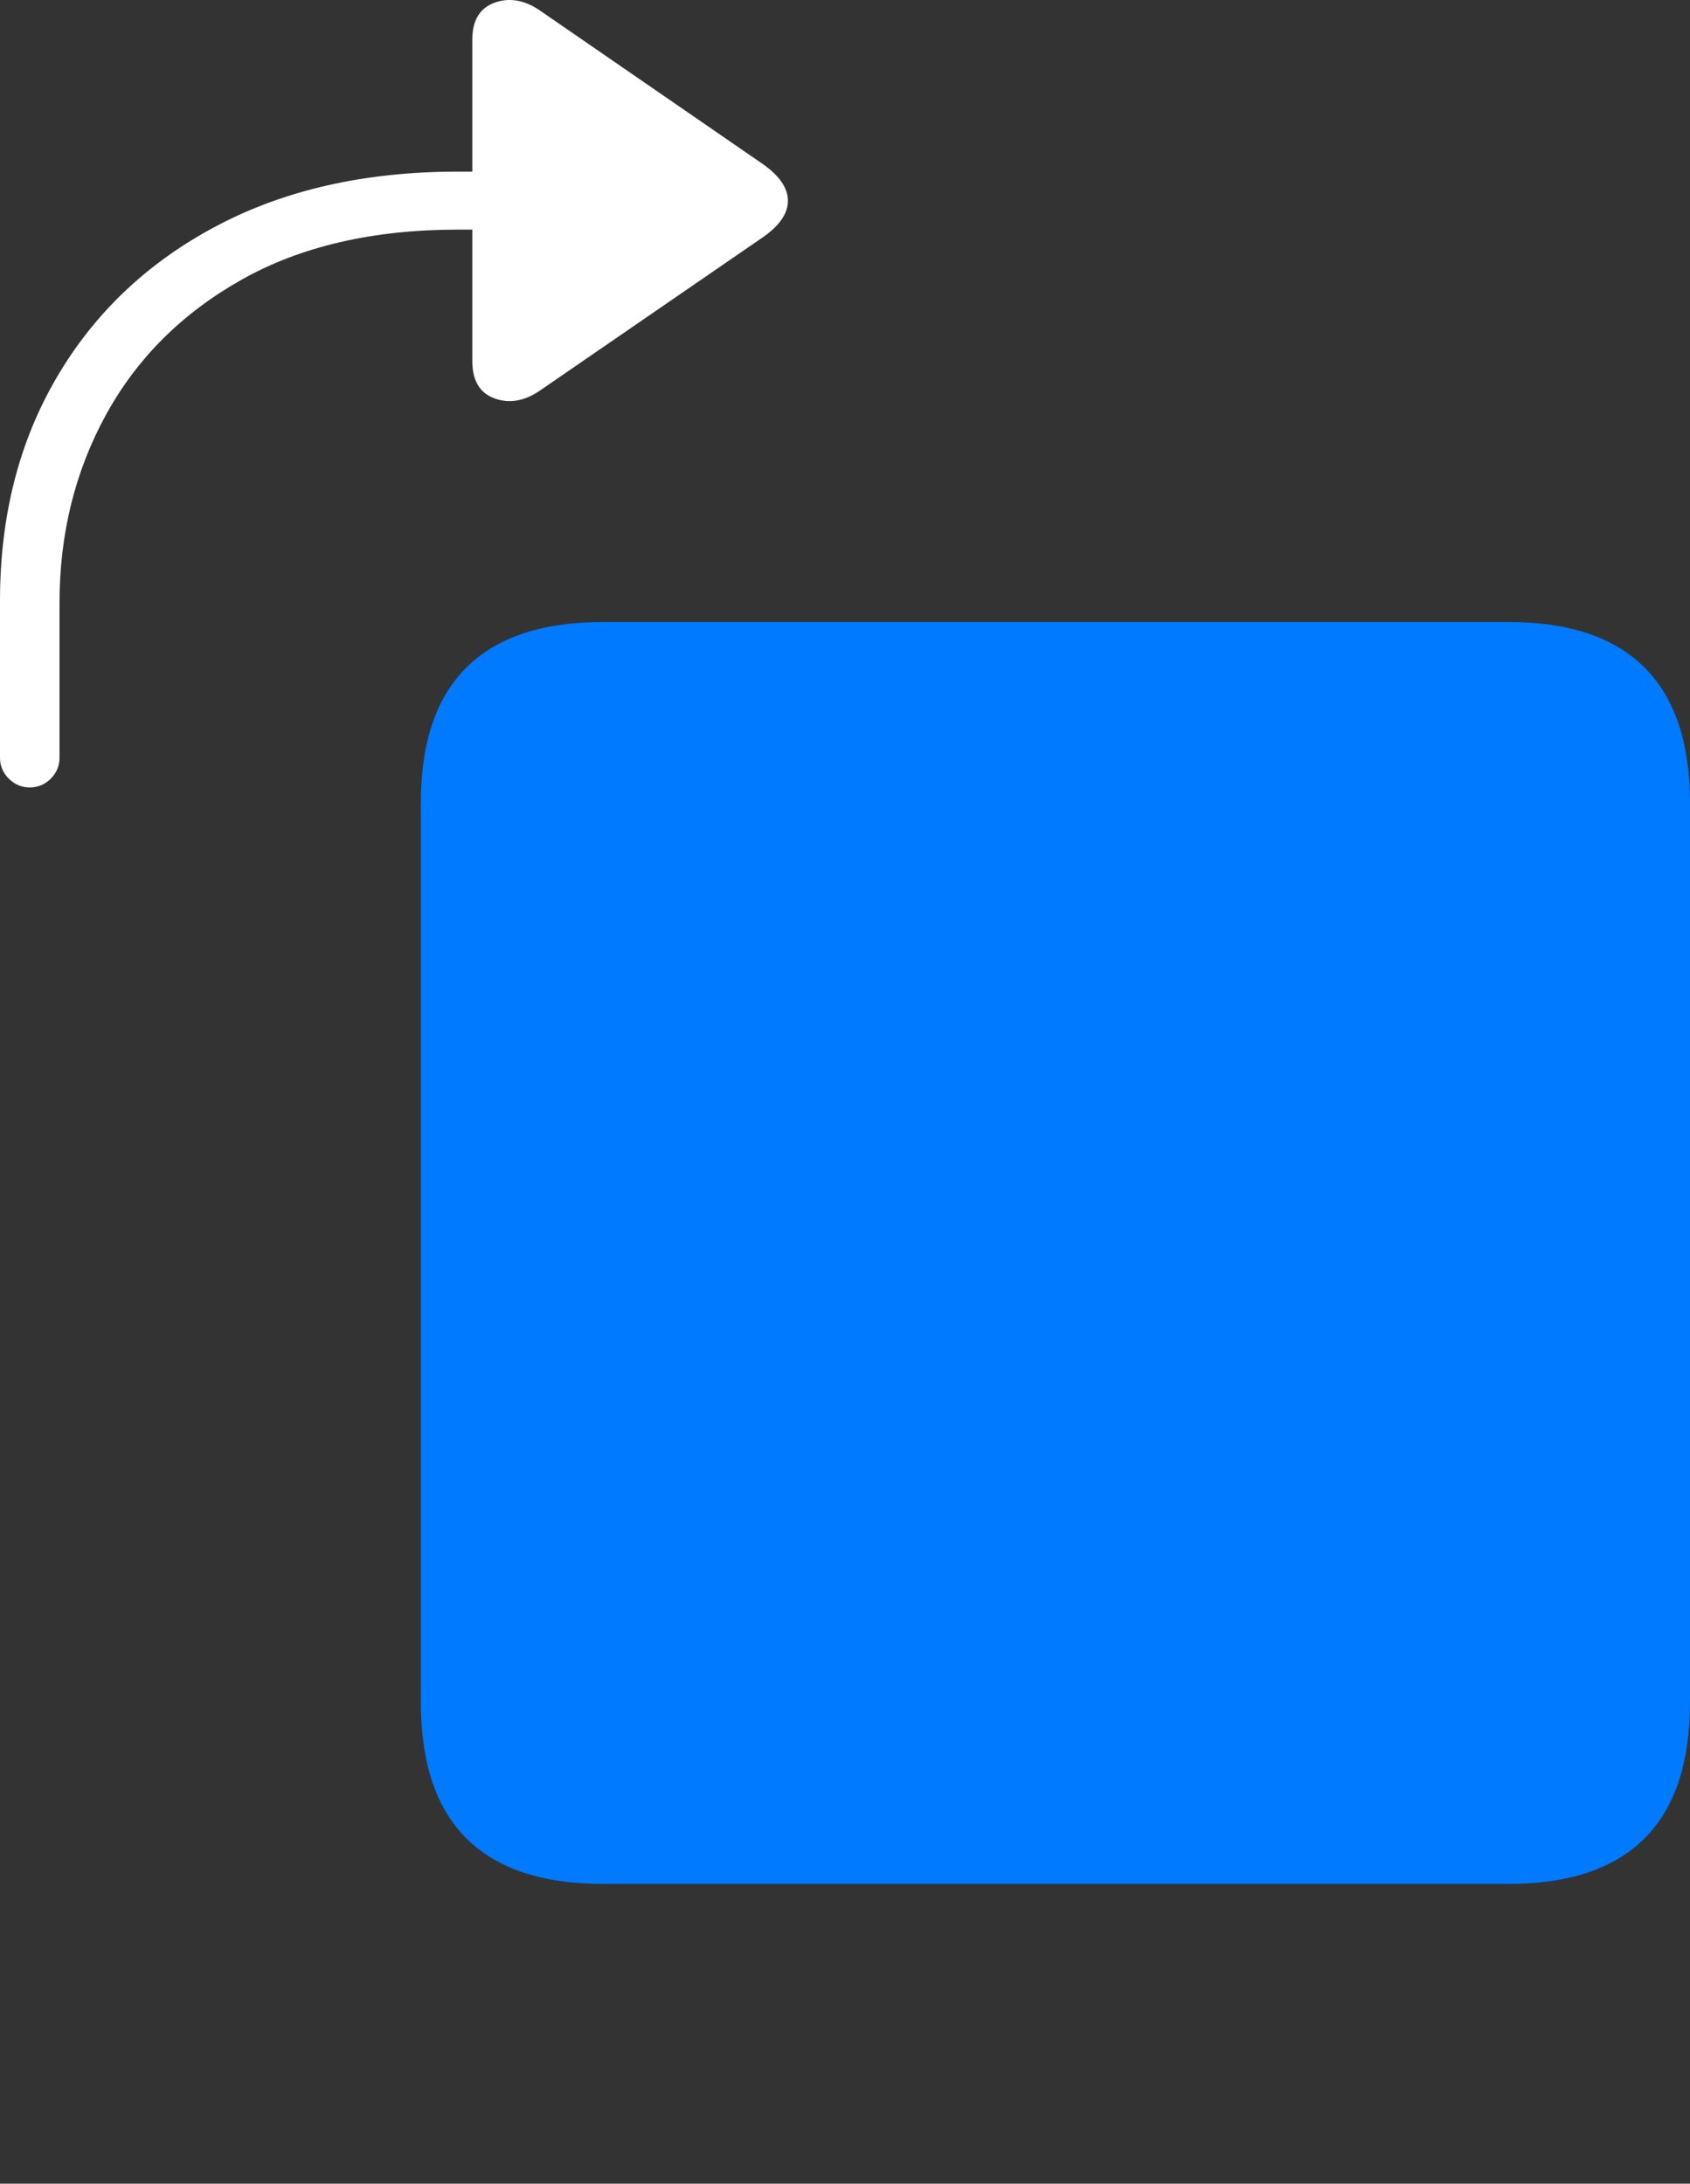 <?xml version="1.0" encoding="UTF-8"?>
<!--Generator: Apple Native CoreSVG 175-->
<!DOCTYPE svg
PUBLIC "-//W3C//DTD SVG 1.1//EN"
       "http://www.w3.org/Graphics/SVG/1.1/DTD/svg11.dtd">
<svg version="1.1" xmlns="http://www.w3.org/2000/svg" xmlns:xlink="http://www.w3.org/1999/xlink" width="18.485" height="23.879">
 <rect width="100%" height="100%" fill="#333333" stroke="none"/>
 <g>
  <rect height="23.879" opacity="0" width="18.485" x="0" y="0"/>
  <path d="M6.593 20.601L16.502 20.601Q17.488 20.601 17.986 20.105Q18.485 19.61 18.485 18.611L18.485 8.784Q18.485 7.793 17.986 7.298Q17.488 6.802 16.502 6.802L6.593 6.802Q5.603 6.802 5.103 7.298Q4.603 7.793 4.603 8.784L4.603 18.611Q4.603 19.61 5.103 20.105Q5.603 20.601 6.593 20.601Z" fill="#007aff"/>
  <path d="M0.324 8.611Q0.459 8.611 0.555 8.515Q0.651 8.418 0.651 8.287L0.651 6.593Q0.651 5.463 1.159 4.536Q1.667 3.609 2.64 3.06Q3.613 2.511 5.008 2.511L5.166 2.511L5.166 3.948Q5.166 4.272 5.416 4.359Q5.666 4.446 5.929 4.255L8.348 2.592Q8.618 2.402 8.618 2.196Q8.618 1.989 8.348 1.797L5.929 0.131Q5.666-0.06 5.416 0.027Q5.166 0.114 5.166 0.433L5.166 1.877L5.005 1.877Q3.487 1.877 2.363 2.474Q1.239 3.07 0.62 4.128Q0 5.186 0 6.569L0 8.287Q0 8.418 0.096 8.515Q0.193 8.611 0.324 8.611Z" fill="#ffffff"/>
 </g>
</svg>
